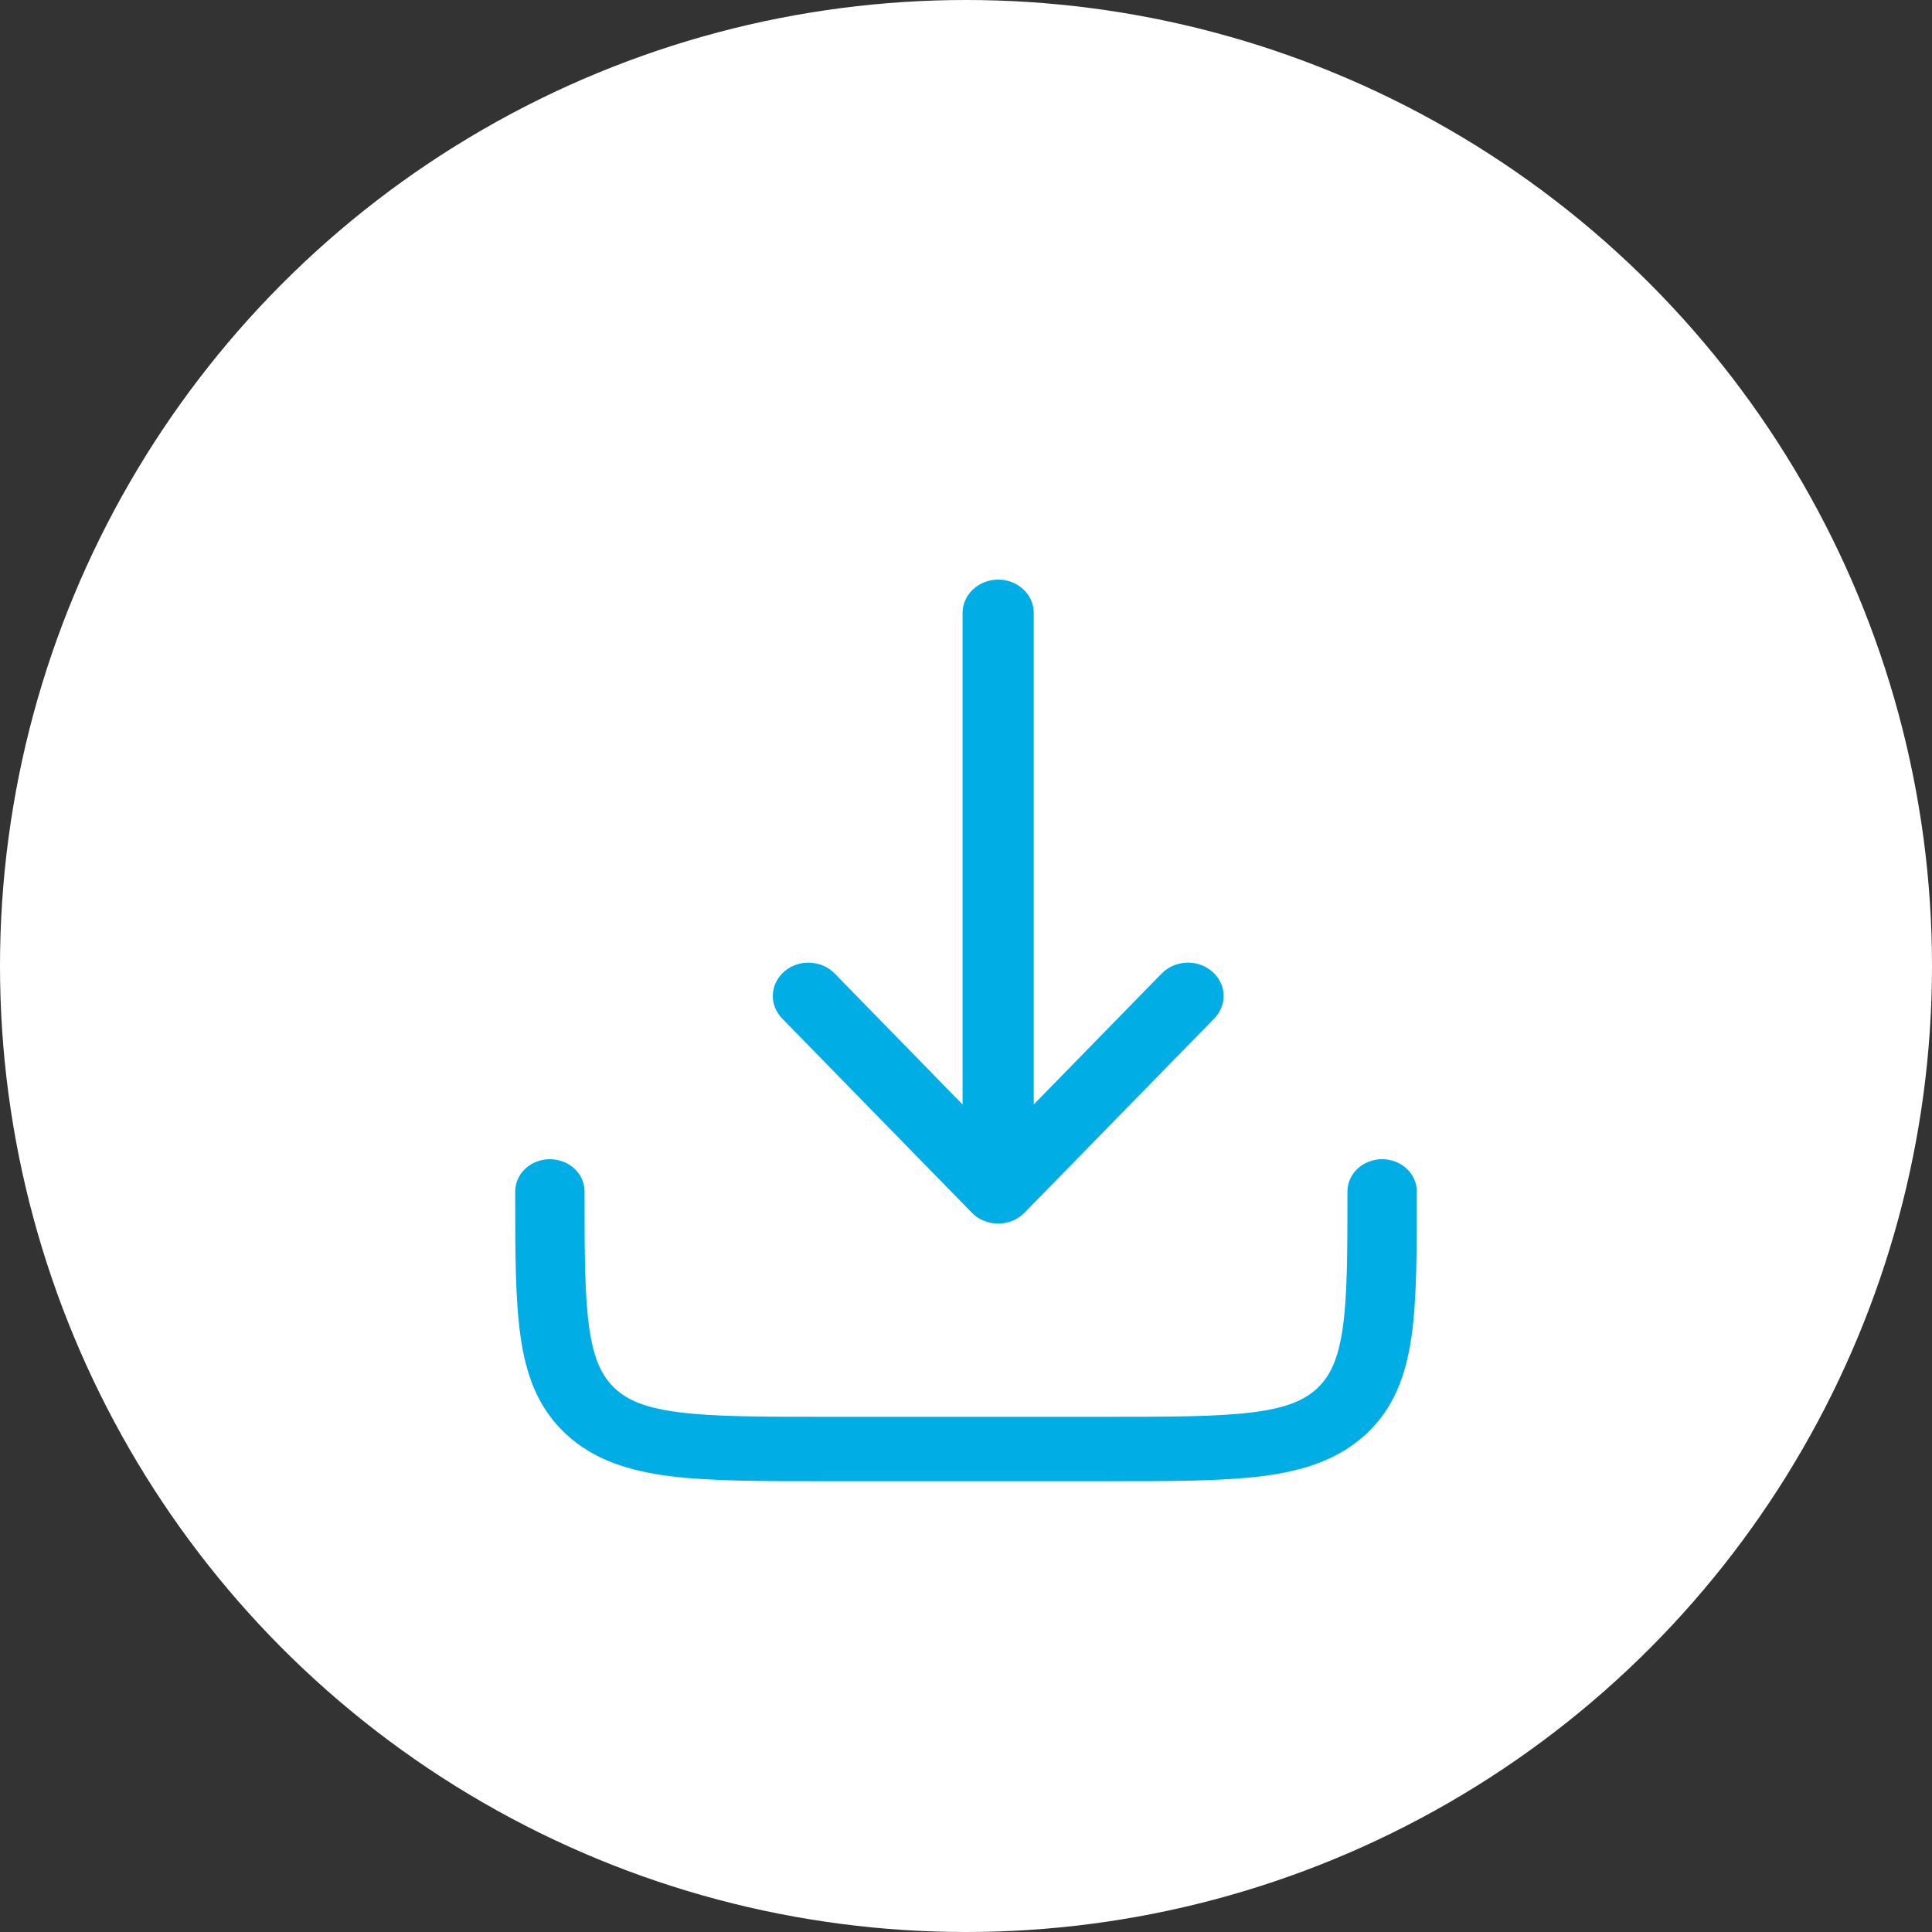 <svg width="30" height="30" viewBox="0 0 30 30" fill="none" xmlns="http://www.w3.org/2000/svg">
<rect x="0" y="0" width="30" height="30" fill="#333333" stroke="none"/>
<circle cx="15" cy="15" r="15" fill="white"/>
<path d="M15.907 18.832C15.855 18.885 15.793 18.927 15.722 18.956C15.652 18.985 15.576 19 15.499 19C15.423 19 15.347 18.985 15.277 18.956C15.206 18.927 15.143 18.885 15.092 18.832L12.145 15.815C12.046 15.713 11.994 15.579 12.001 15.442C12.007 15.305 12.072 15.176 12.18 15.084C12.288 14.991 12.431 14.942 12.578 14.949C12.724 14.955 12.862 15.015 12.961 15.117L14.947 17.151V9.517C14.947 9.38 15.005 9.248 15.109 9.152C15.213 9.055 15.353 9 15.5 9C15.646 9 15.787 9.055 15.891 9.152C15.994 9.248 16.052 9.38 16.052 9.517V17.15L18.039 15.116C18.138 15.015 18.276 14.954 18.423 14.948C18.569 14.942 18.712 14.991 18.82 15.084C18.929 15.176 18.993 15.305 19 15.442C19.006 15.579 18.954 15.713 18.855 15.815L15.907 18.832Z" fill="#00ADE5"/>
<path d="M9.077 18.5C9.077 18.367 9.02 18.24 8.919 18.146C8.818 18.053 8.681 18 8.538 18C8.396 18 8.259 18.053 8.158 18.146C8.057 18.24 8 18.367 8 18.5V18.537C8 19.448 8 20.183 8.084 20.761C8.17 21.361 8.357 21.867 8.788 22.268C9.221 22.669 9.765 22.841 10.411 22.923C11.033 23 11.825 23 12.807 23H17.193C18.175 23 18.967 23 19.589 22.923C20.235 22.841 20.779 22.669 21.212 22.268C21.644 21.867 21.829 21.361 21.917 20.761C22 20.183 22 19.448 22 18.537V18.5C22 18.367 21.943 18.24 21.842 18.146C21.741 18.053 21.604 18 21.462 18C21.319 18 21.182 18.053 21.081 18.146C20.98 18.24 20.923 18.367 20.923 18.5C20.923 19.457 20.922 20.124 20.849 20.628C20.778 21.117 20.648 21.376 20.45 21.561C20.251 21.745 19.973 21.865 19.445 21.931C18.903 21.999 18.184 22 17.154 22H12.846C11.816 22 11.097 21.999 10.555 21.931C10.027 21.865 9.749 21.745 9.55 21.561C9.351 21.376 9.222 21.117 9.151 20.627C9.078 20.124 9.077 19.457 9.077 18.5Z" fill="#00ADE5"/>
</svg>
